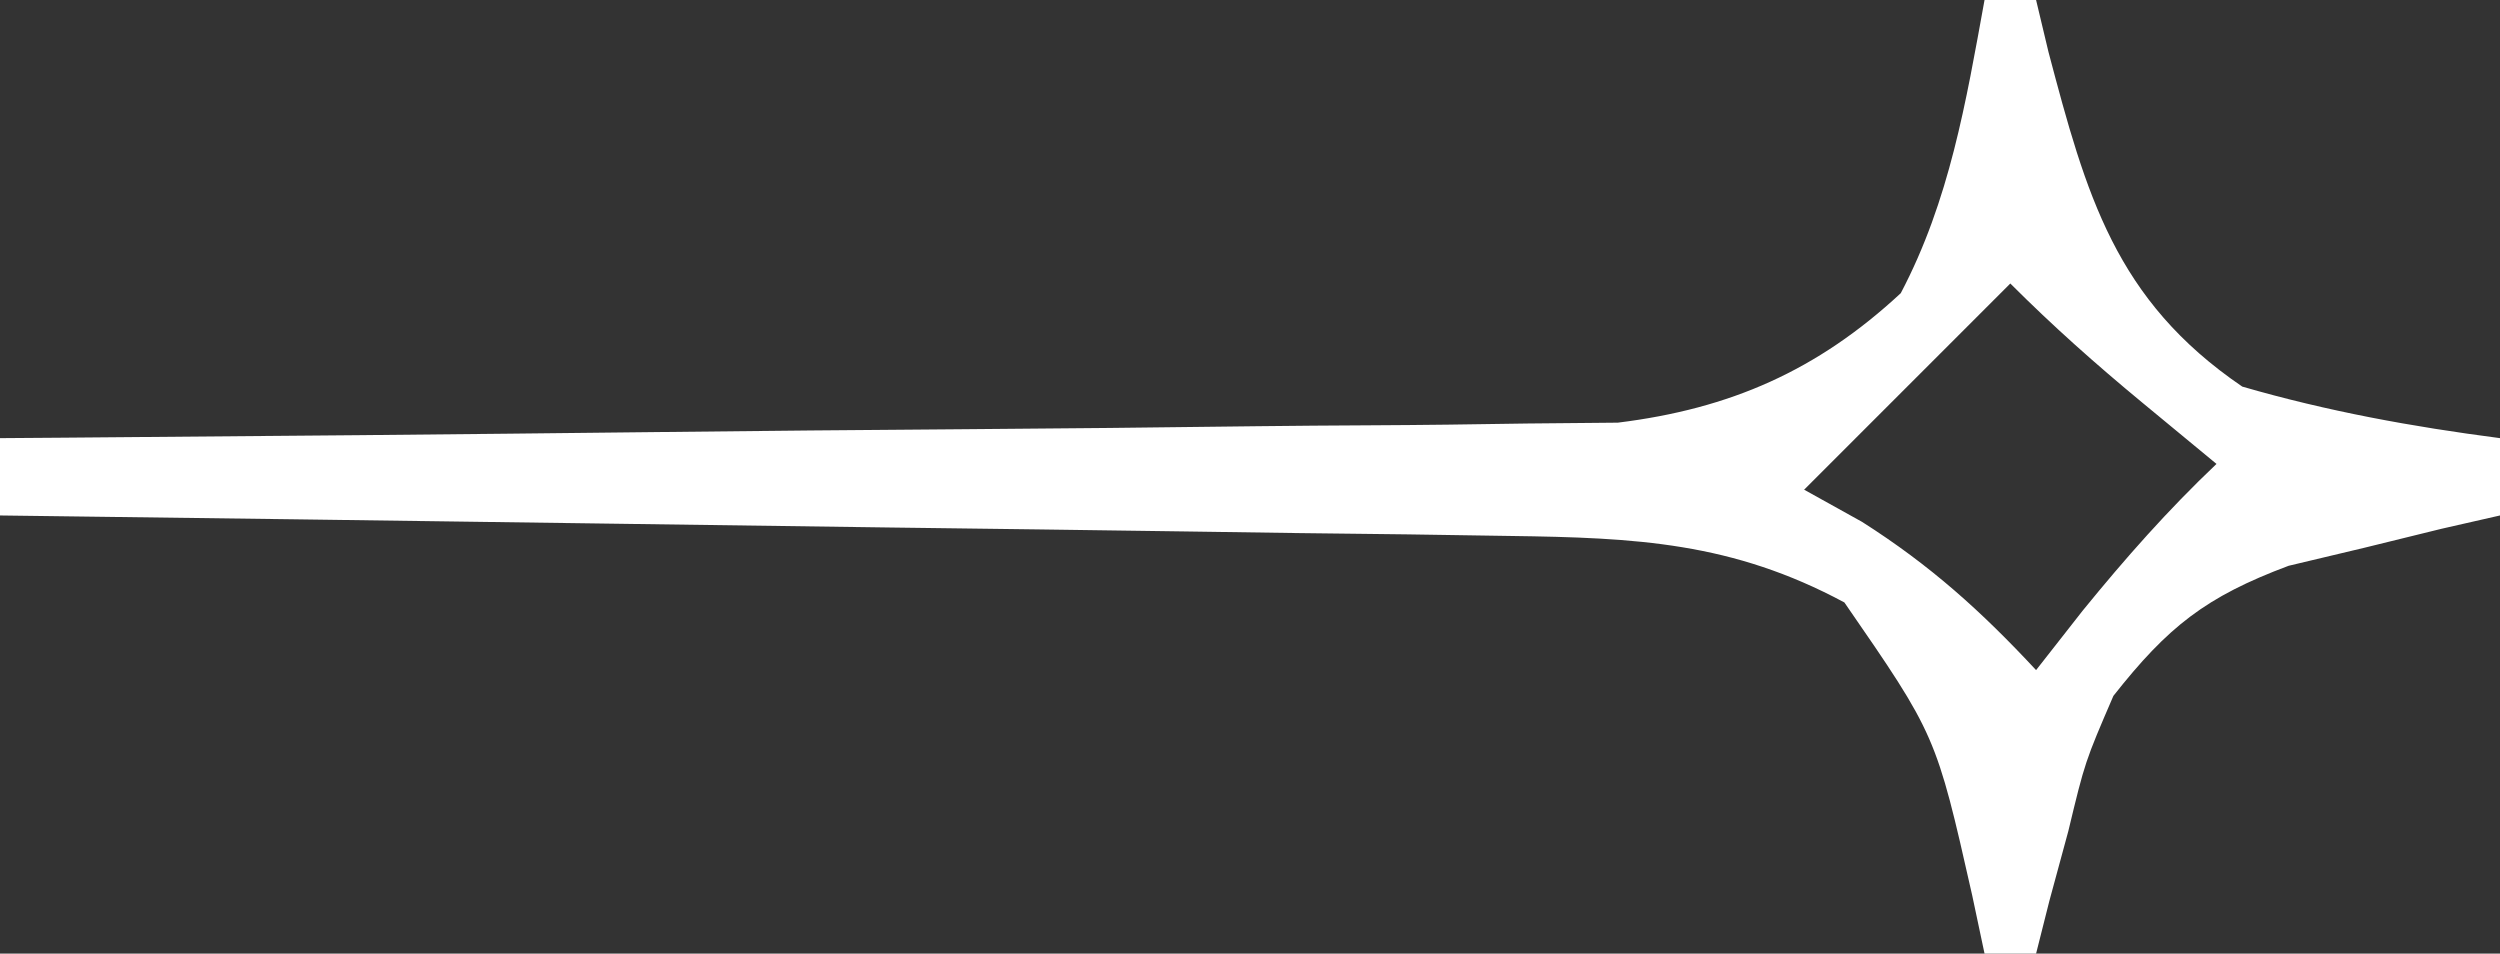 <svg xmlns="http://www.w3.org/2000/svg" width="97" height="37"><rect width="100%" height="100%" fill="#333333" stroke="none"/><path d="M0 0 C0.66 0 1.32 0 2 0 C2.159 0.664 2.317 1.328 2.48 2.012 C3.944 7.552 5.066 11.641 10 15 C13.304 15.958 16.591 16.557 20 17 C20 17.99 20 18.98 20 20 C19.252 20.17 18.505 20.34 17.734 20.516 C16.75 20.758 15.765 21 14.75 21.25 C13.775 21.482 12.801 21.714 11.797 21.953 C8.579 23.158 7.121 24.311 5 27 C3.898 29.556 3.898 29.556 3.25 32.25 C2.886 33.588 2.886 33.588 2.516 34.953 C2.345 35.629 2.175 36.304 2 37 C1.34 37 0.68 37 0 37 C-0.159 36.252 -0.317 35.505 -0.48 34.734 C-1.885 28.519 -1.885 28.519 -5.438 23.375 C-9.788 21.04 -13.506 20.861 -18.421 20.795 C-20.372 20.765 -20.372 20.765 -22.363 20.734 C-23.779 20.717 -25.194 20.7 -26.609 20.684 C-28.061 20.663 -29.513 20.642 -30.964 20.621 C-34.778 20.566 -38.592 20.516 -42.406 20.468 C-46.301 20.417 -50.195 20.362 -54.09 20.307 C-61.726 20.199 -69.363 20.098 -77 20 C-77 19.01 -77 18.02 -77 17 C-76.186 16.994 -75.373 16.988 -74.535 16.982 C-66.855 16.924 -59.175 16.852 -51.495 16.764 C-47.547 16.72 -43.599 16.68 -39.651 16.654 C-35.838 16.627 -32.026 16.587 -28.213 16.537 C-26.761 16.52 -25.309 16.509 -23.857 16.502 C-21.818 16.493 -19.779 16.465 -17.74 16.432 C-16.581 16.421 -15.421 16.41 -14.227 16.399 C-9.863 15.86 -6.482 14.376 -3.25 11.375 C-1.359 7.781 -0.722 3.973 0 0 Z M1 11 C0.237 11.763 -0.526 12.526 -1.312 13.312 C-3.208 15.208 -5.104 17.104 -7 19 C-6.258 19.413 -5.515 19.825 -4.75 20.25 C-2.098 21.937 -0.133 23.709 2 26 C2.598 25.237 3.196 24.474 3.812 23.688 C5.47 21.652 7.103 19.802 9 18 C7.577 16.824 7.577 16.824 6.125 15.625 C4.323 14.136 2.656 12.656 1 11 Z " fill="#FFFFFF" transform="translate(77,0)"></path></svg>